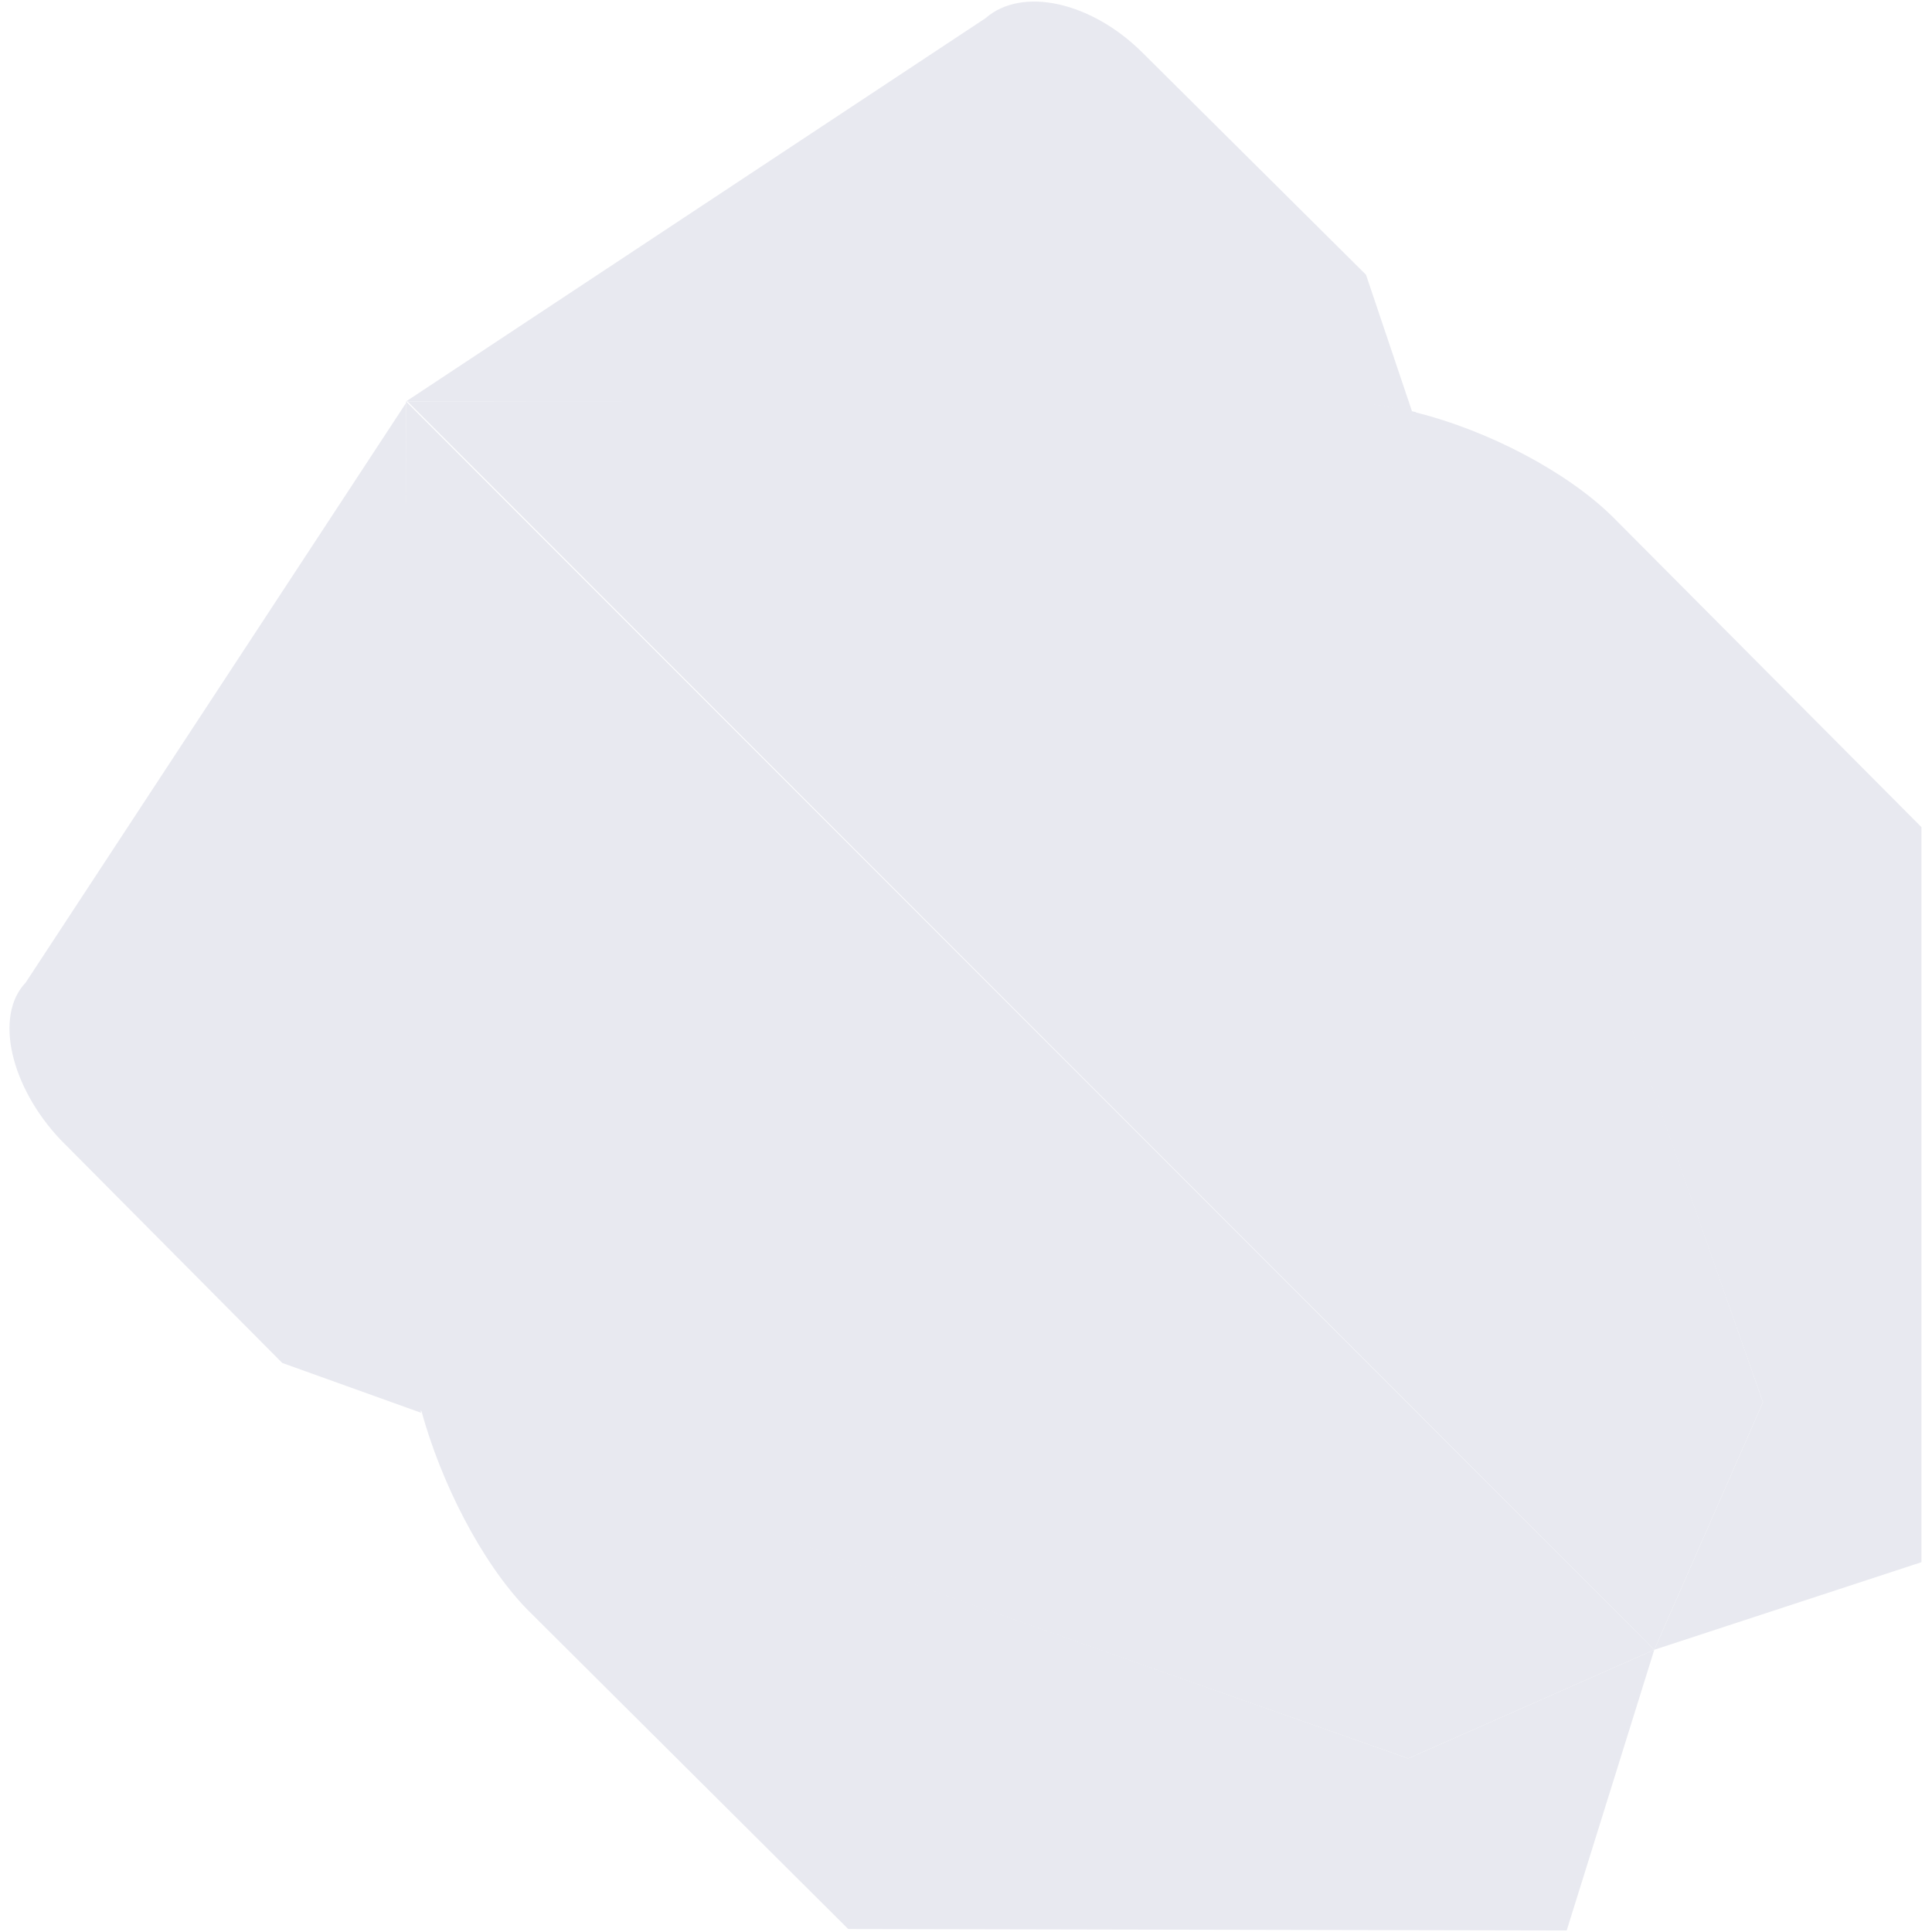 <svg width="24" height="24" viewBox="0 0 24 24" fill="none" xmlns="http://www.w3.org/2000/svg">
<path d="M6.6 6.544L5.044 4.987V16.181L5.062 16.706C5.062 16.95 5.1 17.231 5.194 17.512L17.494 21.844L20.55 20.494L6.6 6.544Z" fill="#E8E9F0"/>
<path d="M20.55 20.494L17.494 21.844L5.231 17.513C5.475 18.413 5.981 19.406 6.544 19.988L10.537 23.963L19.462 23.981L20.55 20.494Z" fill="#E8E9F0"/>
<path d="M0.319 12.206C-0.075 12.619 0.131 13.5 0.75 14.156L3.506 16.931L5.231 17.55C5.175 17.269 5.1 16.988 5.1 16.744L5.081 16.219L5.044 5.006M20.55 20.494L21.9 17.419L17.587 5.119C17.306 5.062 17.025 5.006 16.781 4.987L16.238 4.969L5.062 4.987" fill="#E8E9F0"/>
<path d="M17.55 5.119C17.587 5.119 17.587 5.119 17.55 5.119C17.587 5.119 17.587 5.119 17.55 5.119ZM20.55 20.494L23.869 19.406V10.275L20.044 6.431C19.481 5.869 18.488 5.344 17.569 5.119L21.9 17.419" fill="#E8E9F0"/>
<path d="M16.969 3.413L14.194 0.656C13.556 0.019 12.694 -0.169 12.244 0.225L5.044 4.987H16.2L16.744 5.006C16.988 5.006 17.269 5.044 17.55 5.138L16.969 3.413Z" fill="#E8E9F0"/>
</svg>
